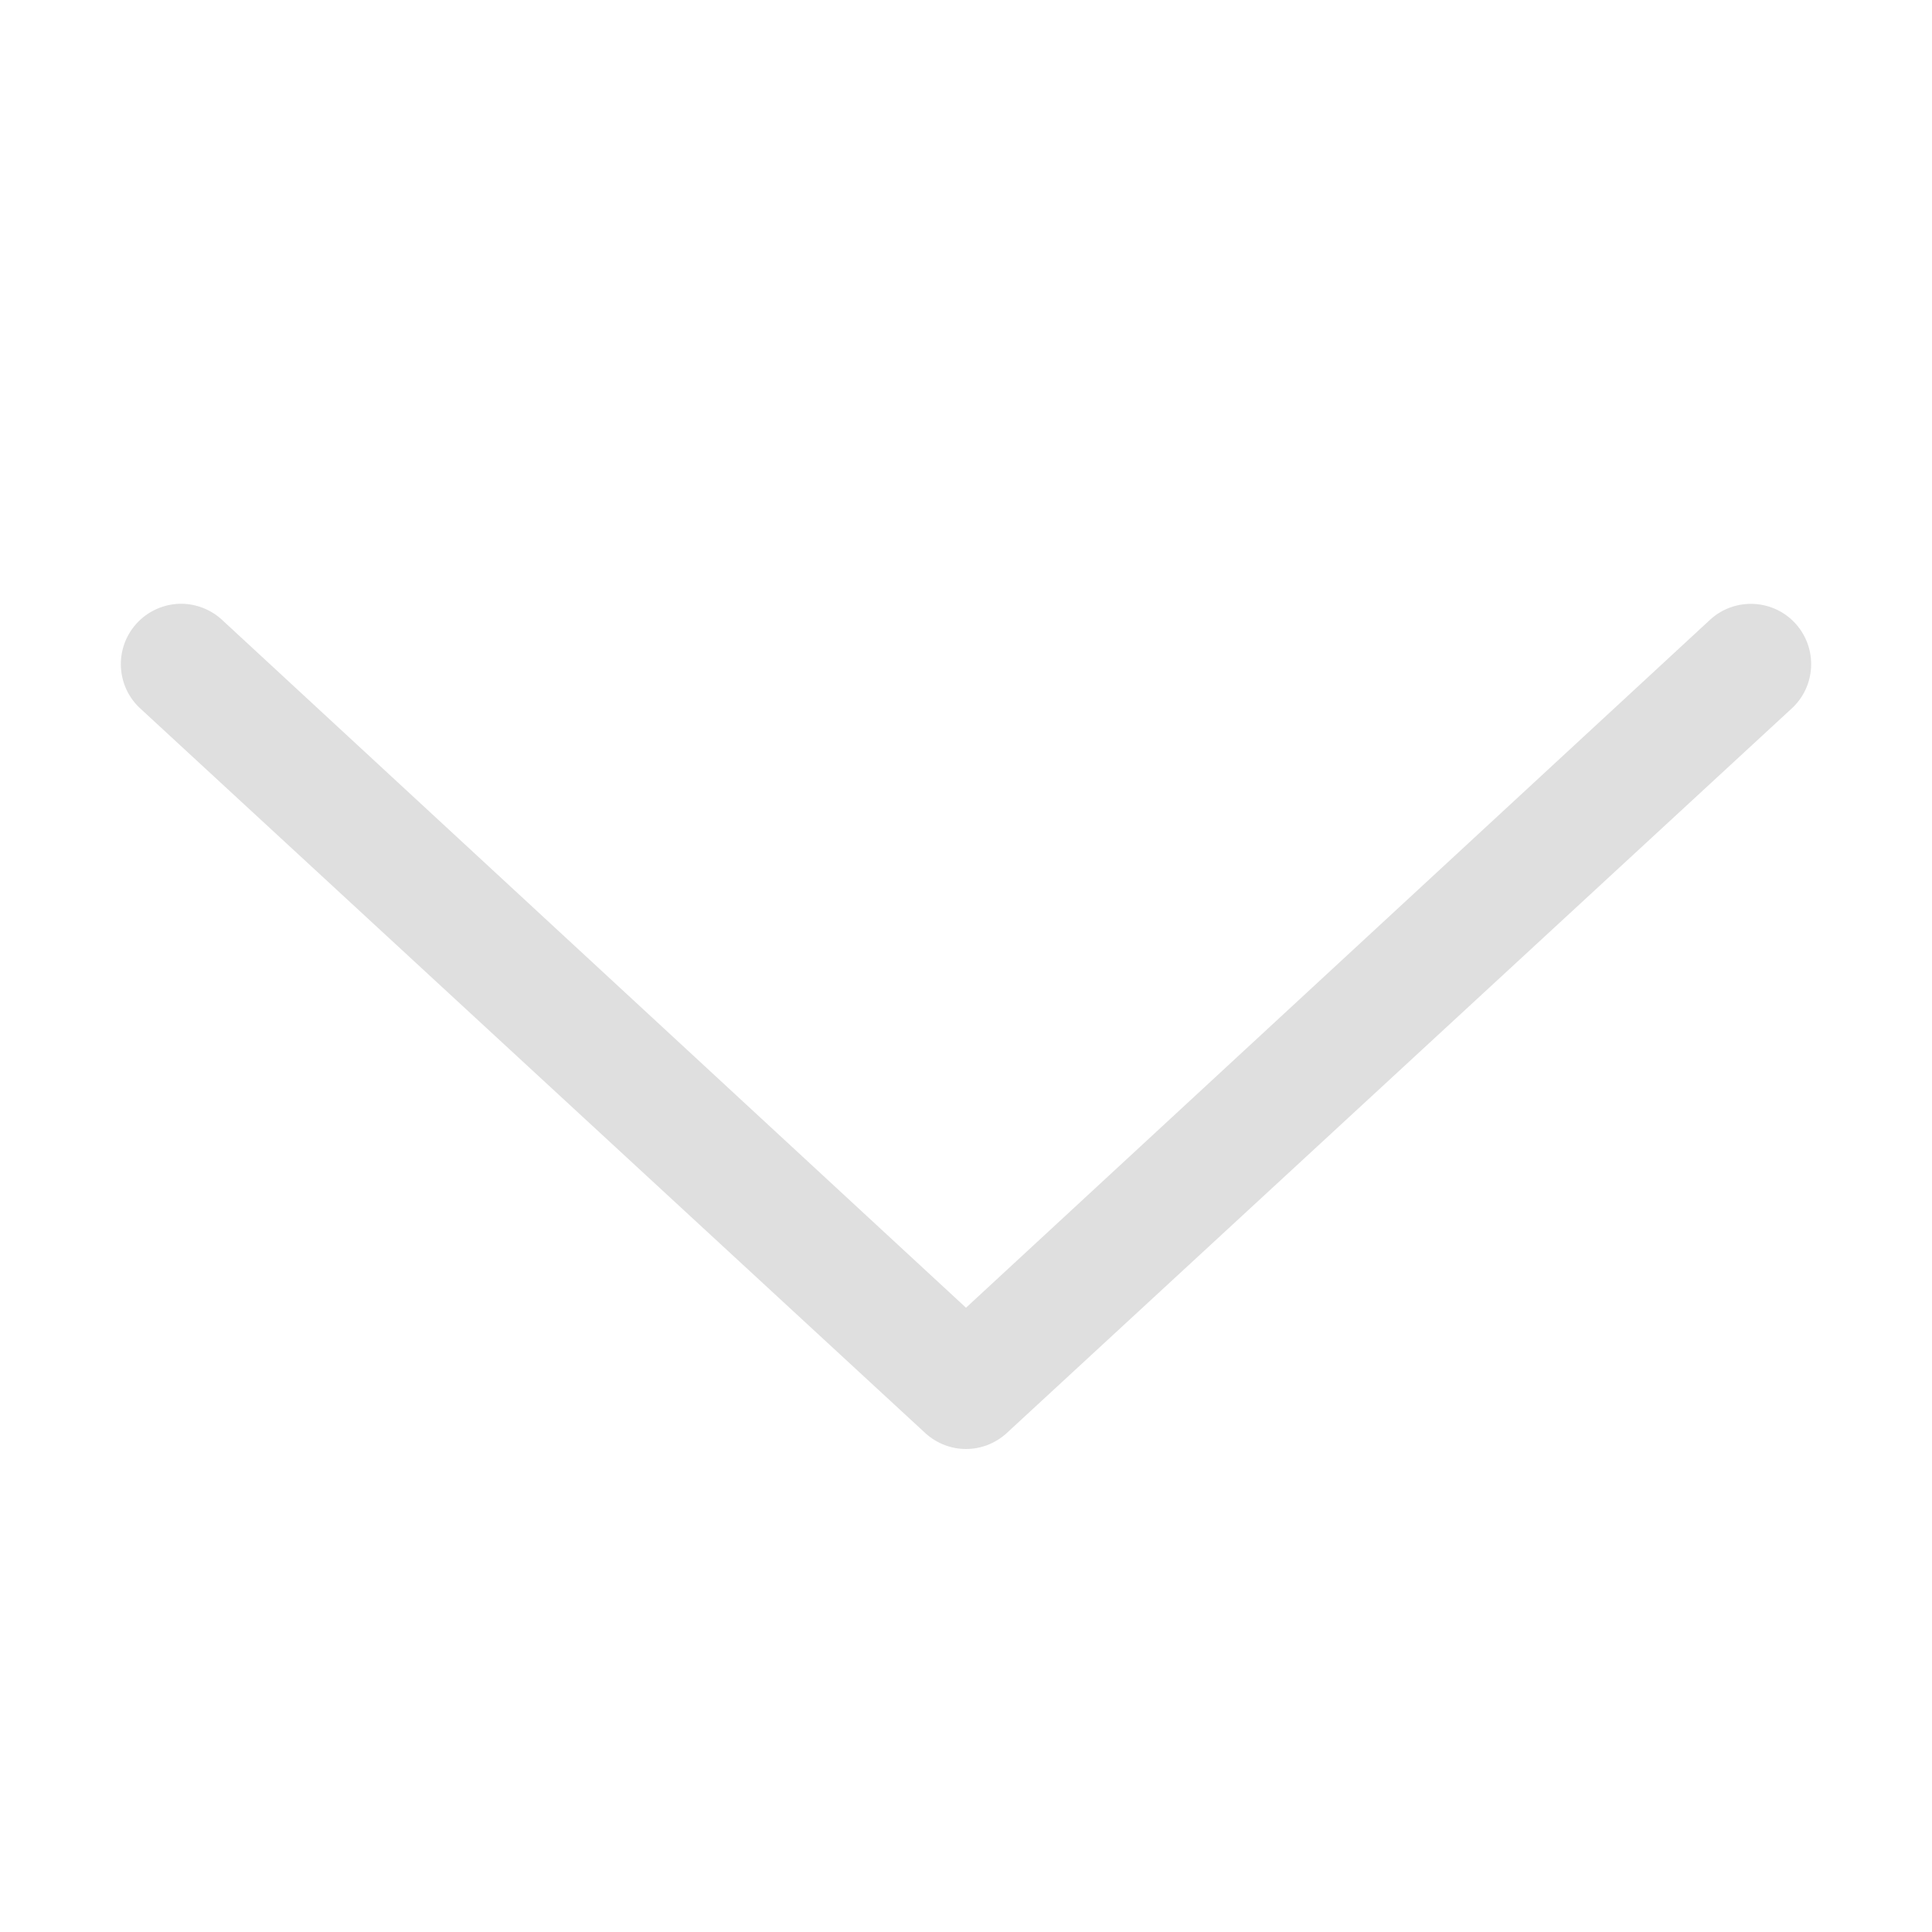 <?xml version="1.0" encoding="UTF-8" standalone="no"?>
<svg
   version="1.1"
   viewBox="0 0 16 16"
   id="svg4"
   sodipodi:docname="go-down-symbolic.svg"
   inkscape:version="1.1.2 (0a00cf5339, 2022-02-04)"
   xmlns:inkscape="http://www.inkscape.org/namespaces/inkscape"
   xmlns:sodipodi="http://sodipodi.sourceforge.net/DTD/sodipodi-0.dtd"
   xmlns="http://www.w3.org/2000/svg"
   xmlns:svg="http://www.w3.org/2000/svg">
  <defs
     id="defs8" />
  <sodipodi:namedview
     id="namedview6"
     pagecolor="#ffffff"
     bordercolor="#666666"
     borderopacity="1.0"
     inkscape:pageshadow="2"
     inkscape:pageopacity="0.0"
     inkscape:pagecheckerboard="0"
     showgrid="false"
     inkscape:zoom="24.6875"
     inkscape:cx="7.635443"
     inkscape:cy="4.0506329"
     inkscape:window-width="1851"
     inkscape:window-height="1053"
     inkscape:window-x="0"
     inkscape:window-y="0"
     inkscape:window-maximized="1"
     inkscape:current-layer="svg4" />
  <path
     id="path2"
     style="font-variant-ligatures:normal;font-variant-position:normal;font-variant-caps:normal;font-variant-numeric:normal;font-variant-alternates:normal;font-variant-east-asian:normal;font-feature-settings:normal;font-variation-settings:normal;text-indent:0;text-decoration-line:none;text-decoration-style:solid;text-decoration-color:#000000;text-transform:none;text-orientation:mixed;white-space:normal;shape-padding:0;shape-margin:0;inline-size:0;isolation:auto;mix-blend-mode:normal;fill:#dfdfdf;fill-opacity:1"
     d="m 8,12 c -0.119,0 -0.237,-0.043 -0.332,-0.127 l -6.5,-6 C 0.962,5.69 0.944,5.374 1.127,5.168 1.223,5.06 1.361,4.999 1.506,5 c 0.12,0.002 0.236,0.047 0.326,0.127 L 8,10.83 14.168,5.127 c 0.206,-0.183 0.522,-0.165 0.705,0.041 0.183,0.206 0.165,0.522 -0.041,0.705 L 8.332,11.873 C 8.237,11.957 8.119,12 8,12 Z"
     sodipodi:nodetypes="sccccccccccs" />
</svg>
